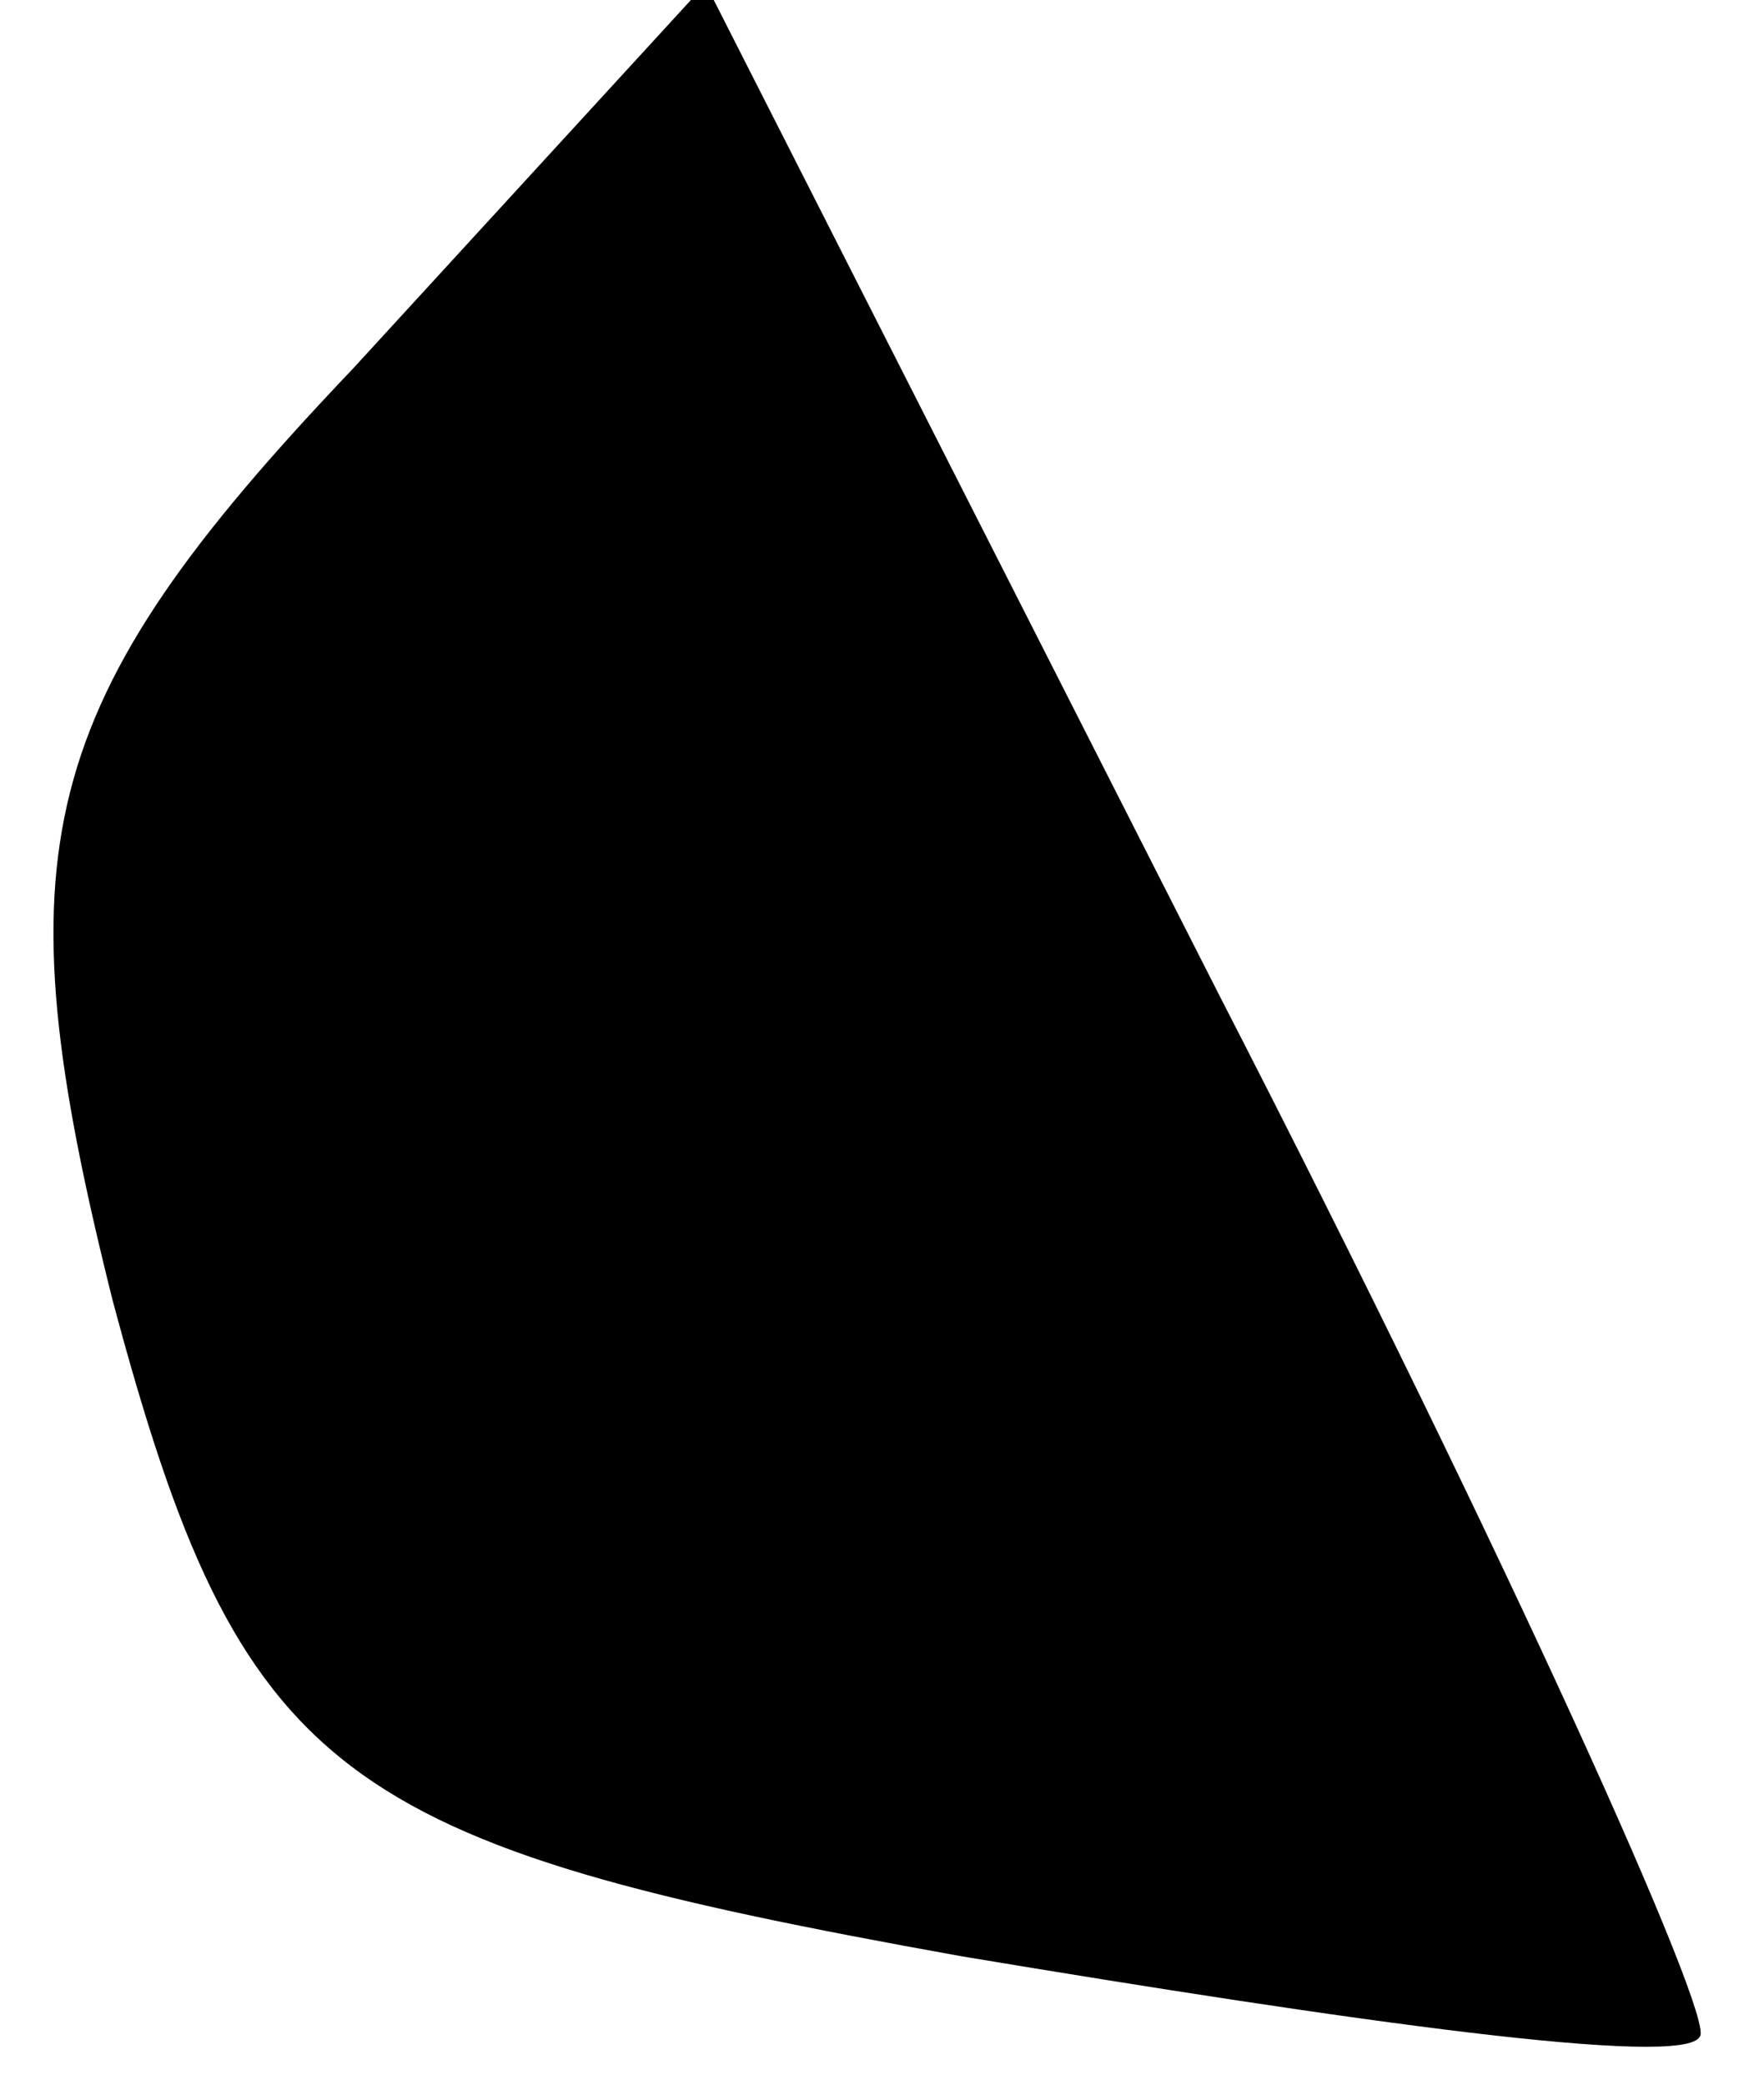 <?xml version="1.0" standalone="no"?>
<!DOCTYPE svg PUBLIC "-//W3C//DTD SVG 20010904//EN"
 "http://www.w3.org/TR/2001/REC-SVG-20010904/DTD/svg10.dtd">
<svg version="1.0" xmlns="http://www.w3.org/2000/svg"
 width="11pt" height="13pt" viewBox="0 0 11 13"
 preserveAspectRatio="xMidYMid meet">
<g transform="translate(0,13) scale(0.1,-0.1)"
fill="#000000" stroke="none">
<path fill="#000000" stroke="none" d="M22 107 c-20 -21 -22 -30 -15 -58 8
-30 14 -34 53 -41 24 -4 45 -7 46 -5 1 1 -12 30 -30 65 l-32 63 -22 -24z"/>
</g>
</svg>
